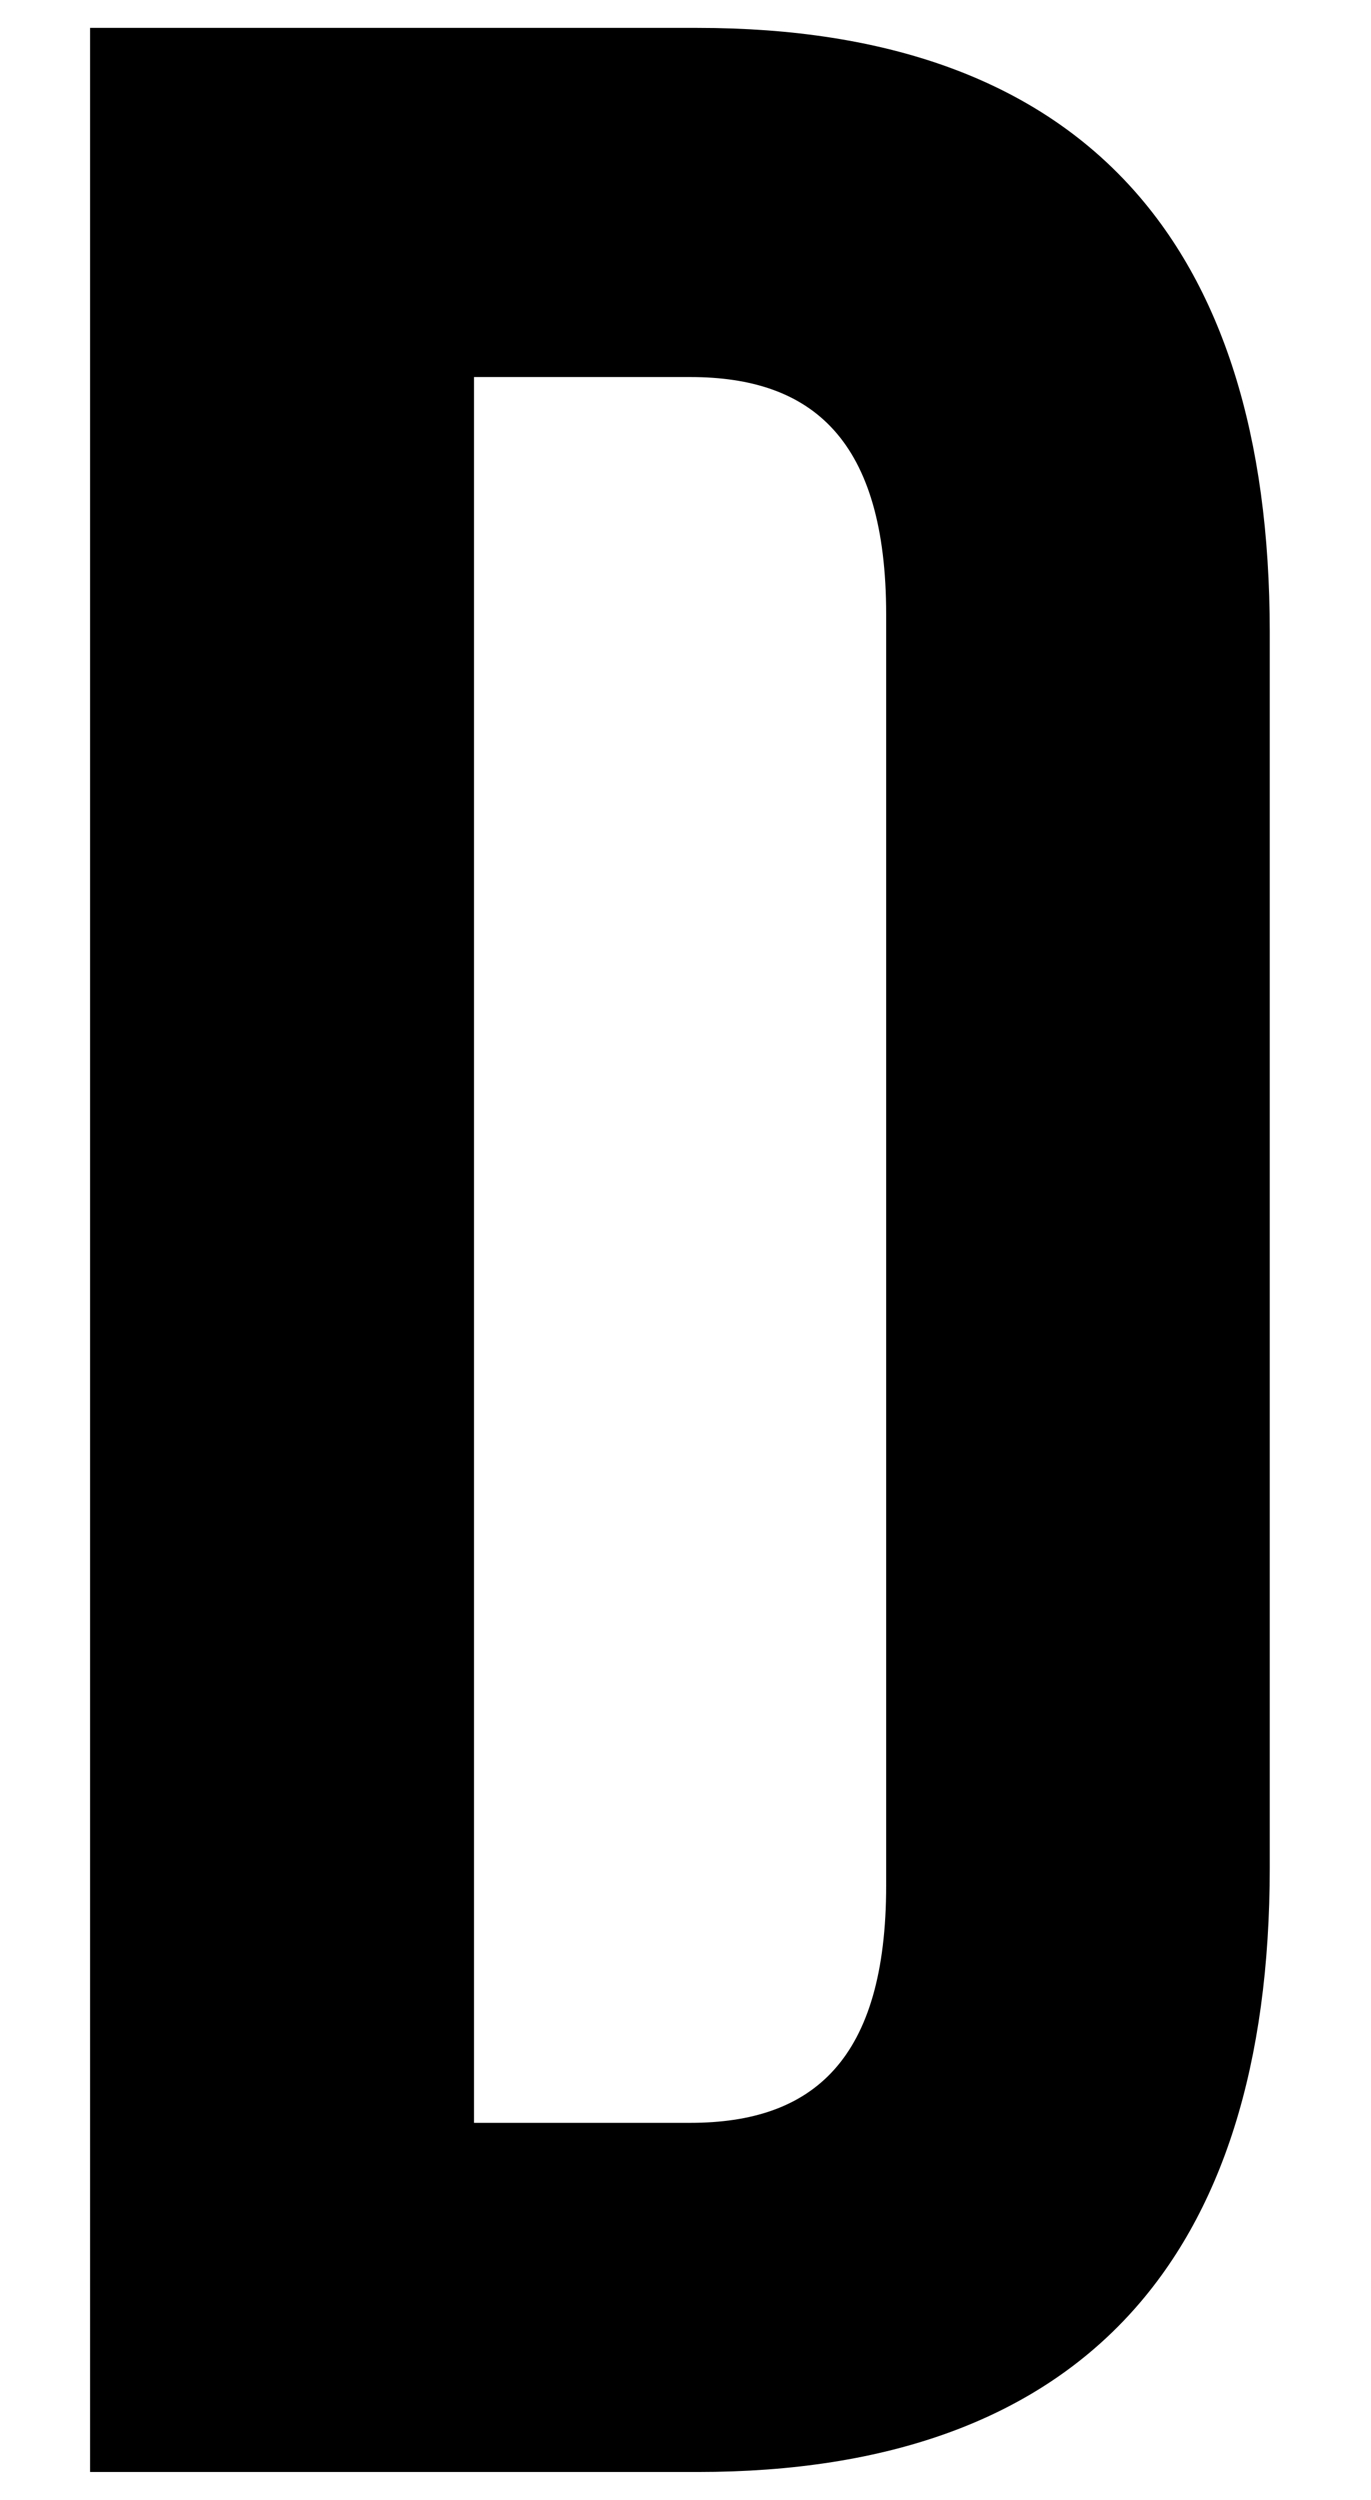 <svg xmlns="http://www.w3.org/2000/svg" viewBox="0 0 119.02 216.95"><path d="M7.82,214.52H60.54c33.33,0,49.69-18.48,49.69-52.42V54.84c0-33.93-16.36-52.42-49.69-52.42H7.82ZM59.93,32.72c10.61,0,17,5.46,17,20.61V163.62c0,15.15-6.36,20.6-17,20.6H41.15V32.72Z"/></svg>